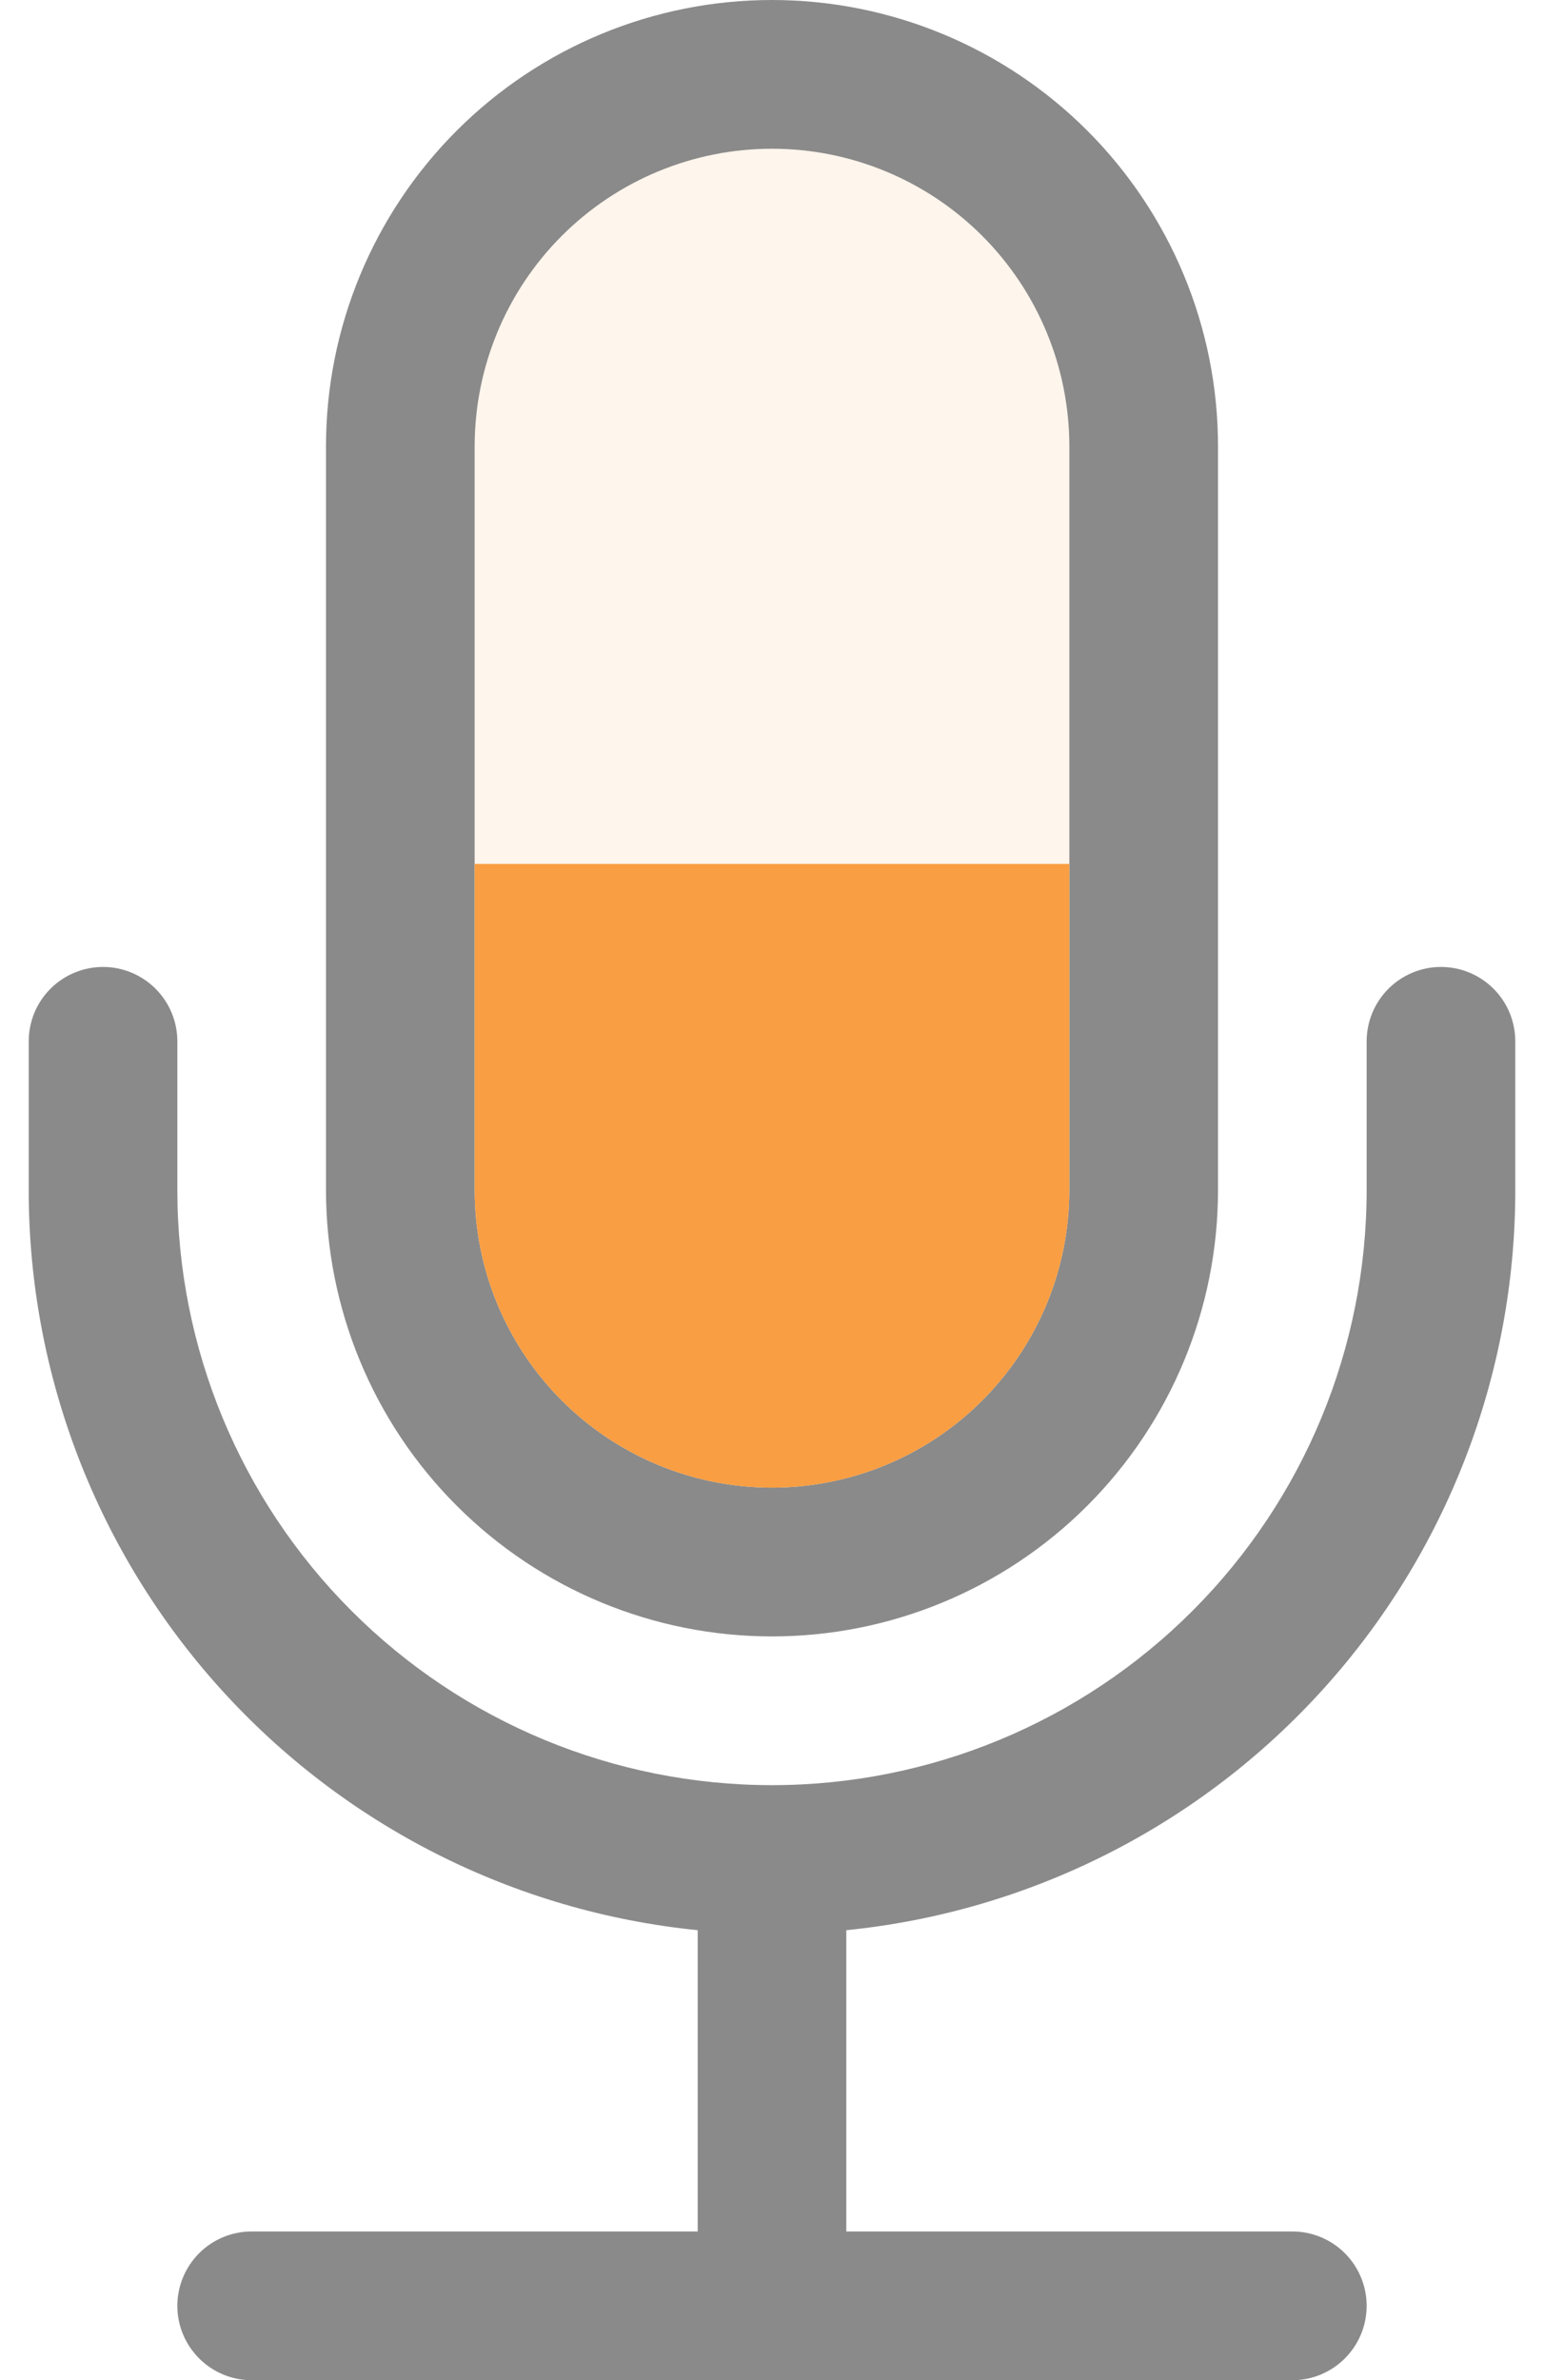 <svg width="37" height="57" viewBox="0 0 37 57" fill="none" xmlns="http://www.w3.org/2000/svg">
<path fill-rule="evenodd" clip-rule="evenodd" d="M2.469 23.156C2.941 23.156 3.394 23.344 3.728 23.678C4.062 24.012 4.25 24.465 4.25 24.938V28.5C4.25 32.279 5.751 35.904 8.424 38.576C11.096 41.249 14.721 42.75 18.5 42.75C22.279 42.75 25.904 41.249 28.576 38.576C31.249 35.904 32.75 32.279 32.75 28.5V24.938C32.75 24.465 32.938 24.012 33.272 23.678C33.606 23.344 34.059 23.156 34.531 23.156C35.004 23.156 35.457 23.344 35.791 23.678C36.125 24.012 36.312 24.465 36.312 24.938V28.5C36.313 32.916 34.672 37.174 31.71 40.449C28.748 43.724 24.675 45.782 20.281 46.223V53.438H30.969C31.441 53.438 31.894 53.625 32.228 53.959C32.562 54.293 32.75 54.746 32.75 55.219C32.75 55.691 32.562 56.144 32.228 56.478C31.894 56.812 31.441 57 30.969 57H6.031C5.559 57 5.106 56.812 4.772 56.478C4.438 56.144 4.25 55.691 4.25 55.219C4.25 54.746 4.438 54.293 4.772 53.959C5.106 53.625 5.559 53.438 6.031 53.438H16.719V46.223C12.325 45.782 8.252 43.724 5.29 40.449C2.328 37.174 0.687 32.916 0.688 28.5V24.938C0.688 24.465 0.875 24.012 1.209 23.678C1.543 23.344 1.996 23.156 2.469 23.156Z" fill="#8A8A8A"/>
<path fill-rule="evenodd" clip-rule="evenodd" d="M25.625 28.5V10.688C25.625 8.798 24.874 6.986 23.538 5.649C22.202 4.313 20.39 3.562 18.5 3.562C16.61 3.562 14.798 4.313 13.462 5.649C12.126 6.986 11.375 8.798 11.375 10.688V28.5C11.375 30.39 12.126 32.202 13.462 33.538C14.798 34.874 16.61 35.625 18.5 35.625C20.39 35.625 22.202 34.874 23.538 33.538C24.874 32.202 25.625 30.39 25.625 28.5ZM18.5 0C15.665 0 12.947 1.126 10.943 3.13C8.938 5.135 7.812 7.853 7.812 10.688V28.5C7.812 31.334 8.938 34.053 10.943 36.057C12.947 38.062 15.665 39.188 18.5 39.188C21.334 39.188 24.053 38.062 26.057 36.057C28.061 34.053 29.188 31.334 29.188 28.5V10.688C29.188 7.853 28.061 5.135 26.057 3.13C24.053 1.126 21.334 0 18.5 0V0Z" fill="#8A8A8A"/>
<path opacity="0.1" fill-rule="evenodd" clip-rule="evenodd" d="M25.625 28.5V10.688C25.625 8.798 24.874 6.986 23.538 5.649C22.202 4.313 20.39 3.562 18.5 3.562C16.61 3.562 14.798 4.313 13.462 5.649C12.126 6.986 11.375 8.798 11.375 10.688V28.5C11.375 30.39 12.126 32.202 13.462 33.538C14.798 34.874 16.61 35.625 18.5 35.625C20.39 35.625 22.202 34.874 23.538 33.538C24.874 32.202 25.625 30.39 25.625 28.5Z" fill="#F99E42"/>
<path fill-rule="evenodd" clip-rule="evenodd" d="M25.625 28.5V20.688H11.375V28.5C11.375 30.39 12.126 32.202 13.462 33.538C14.798 34.874 16.61 35.625 18.5 35.625C20.39 35.625 22.202 34.874 23.538 33.538C24.874 32.202 25.625 30.39 25.625 28.5Z" fill="#F99E42"/>
</svg>
